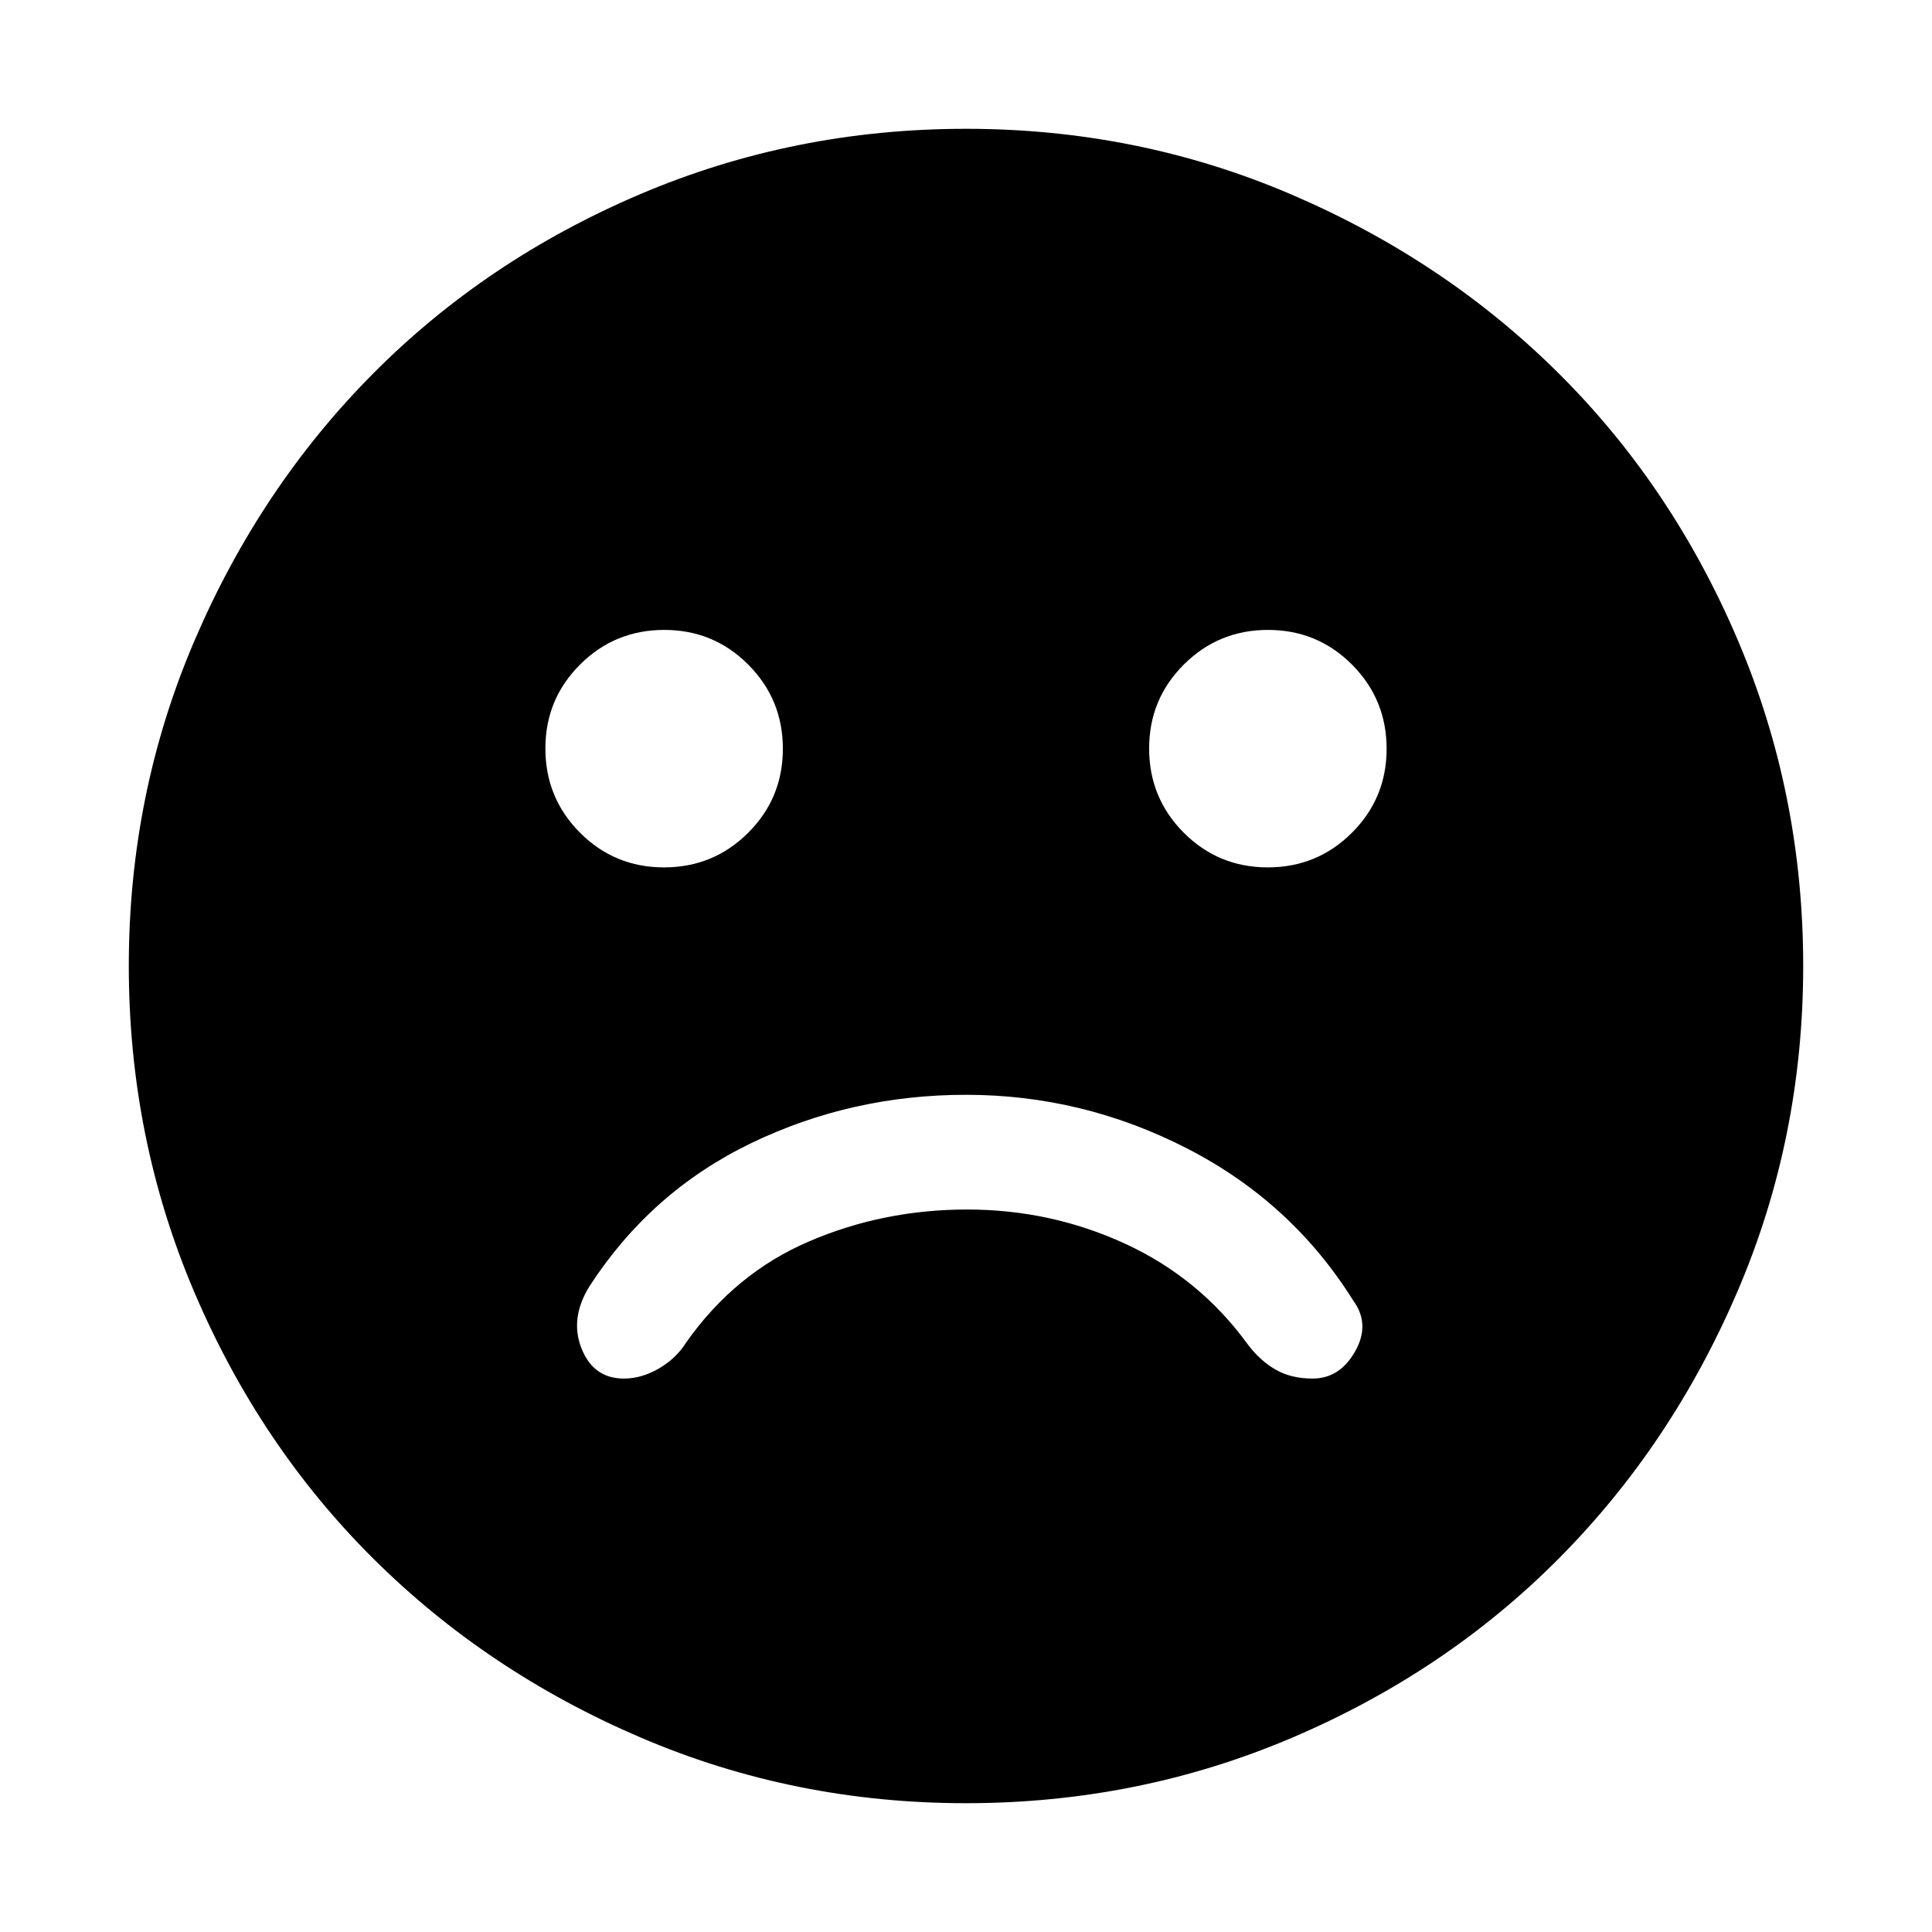 <svg xmlns="http://www.w3.org/2000/svg" height="48" viewBox="0 -960 960 960" width="48"><path d="M480-416q-56.91 0-106.71 24.01T293-321q-10 16-4.06 31T310-275q8.81 0 17.4-5 8.6-5 13.6-13 24.25-34.41 61.12-50.2 36.87-15.8 78.45-15.8 41.58 0 78.5 17Q596-325 620-292q6 8 13.74 12.5t18.49 4.5q13.48 0 21.12-13.5 7.65-13.5-.92-25.22-30.52-48.86-82.48-75.57Q537.98-416 480-416Zm149.94-113q24.56 0 41.81-17.19Q689-563.38 689-587.94t-17.19-41.81Q654.62-647 630.06-647t-41.81 17.19Q571-612.62 571-588.06t17.19 41.81Q605.38-529 629.94-529Zm-300 0q24.56 0 41.81-17.19Q389-563.38 389-587.94t-17.19-41.81Q354.62-647 330.06-647t-41.81 17.19Q271-612.62 271-588.06t17.19 41.81Q305.38-529 329.94-529ZM480-64q-85.64 0-161.89-32.73-76.26-32.73-132.66-88.84-56.41-56.11-88.93-132.45Q64-394.36 64-480q0-85.64 32.73-161.89 32.73-76.26 88.84-132.66 56.11-56.41 132.45-88.93Q394.36-896 480-896q85.64 0 161.89 32.73 76.26 32.73 132.66 88.84 56.41 56.11 88.93 132.45Q896-565.64 896-480q0 85.64-32.73 161.89-32.73 76.26-88.84 132.66-56.11 56.41-132.45 88.93Q565.64-64 480-64Z"/></svg>